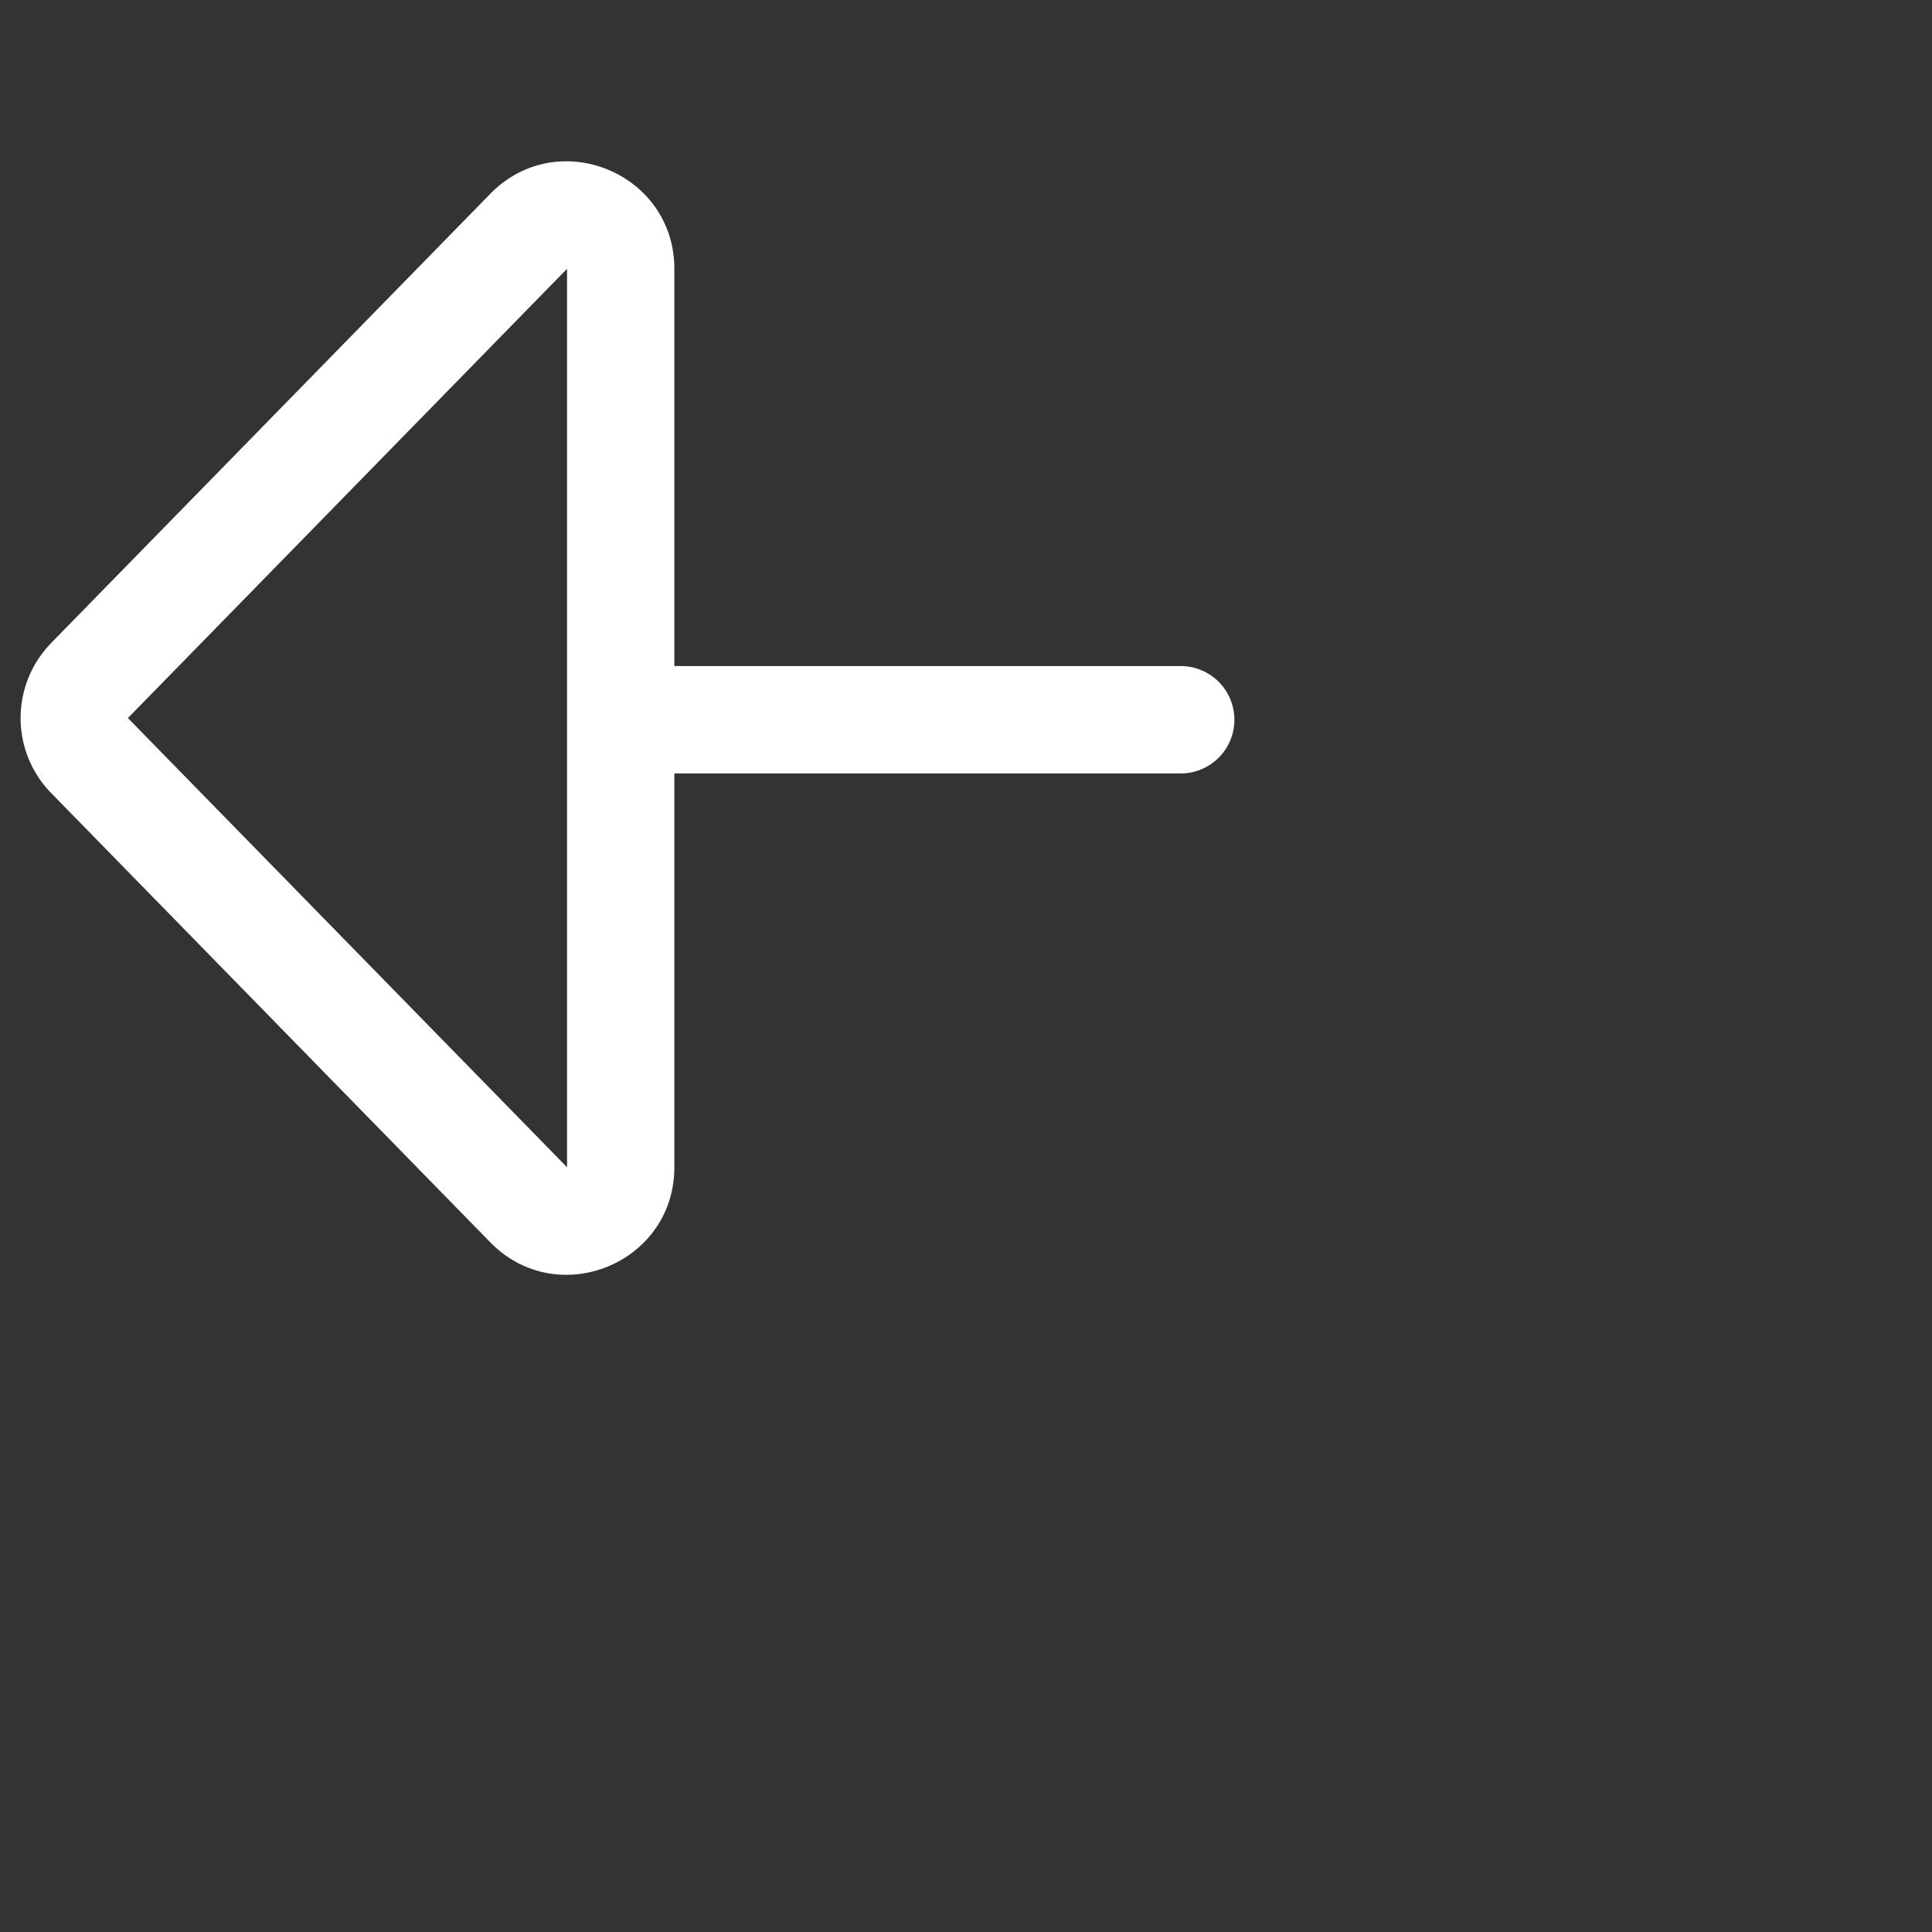<?xml version="1.0" encoding="utf-8"?>
<svg fill="#FFFFFF" viewBox="0 0 24 24" xmlns="http://www.w3.org/2000/svg">
<rect x="0" y="0" width="24" height="24" fill="#333333" stroke="none"/>
<path _ngcontent-ng-c1909134112="" clip-rule="evenodd" d="M.636 7.988a1.333 1.333 0 0 0 0 1.864l5.454 5.58c.836.855 2.287.263 2.287-.932V9.608h6.29a.667.667 0 1 0 0-1.334h-6.29V3.34c0-1.195-1.451-1.787-2.287-.932L.636 7.987ZM7.044 14.5 1.589 8.92l5.455-5.581V14.5Z" fill="#FFFFFF" fill-rule="evenodd" style="color: inherit"/>
</svg>